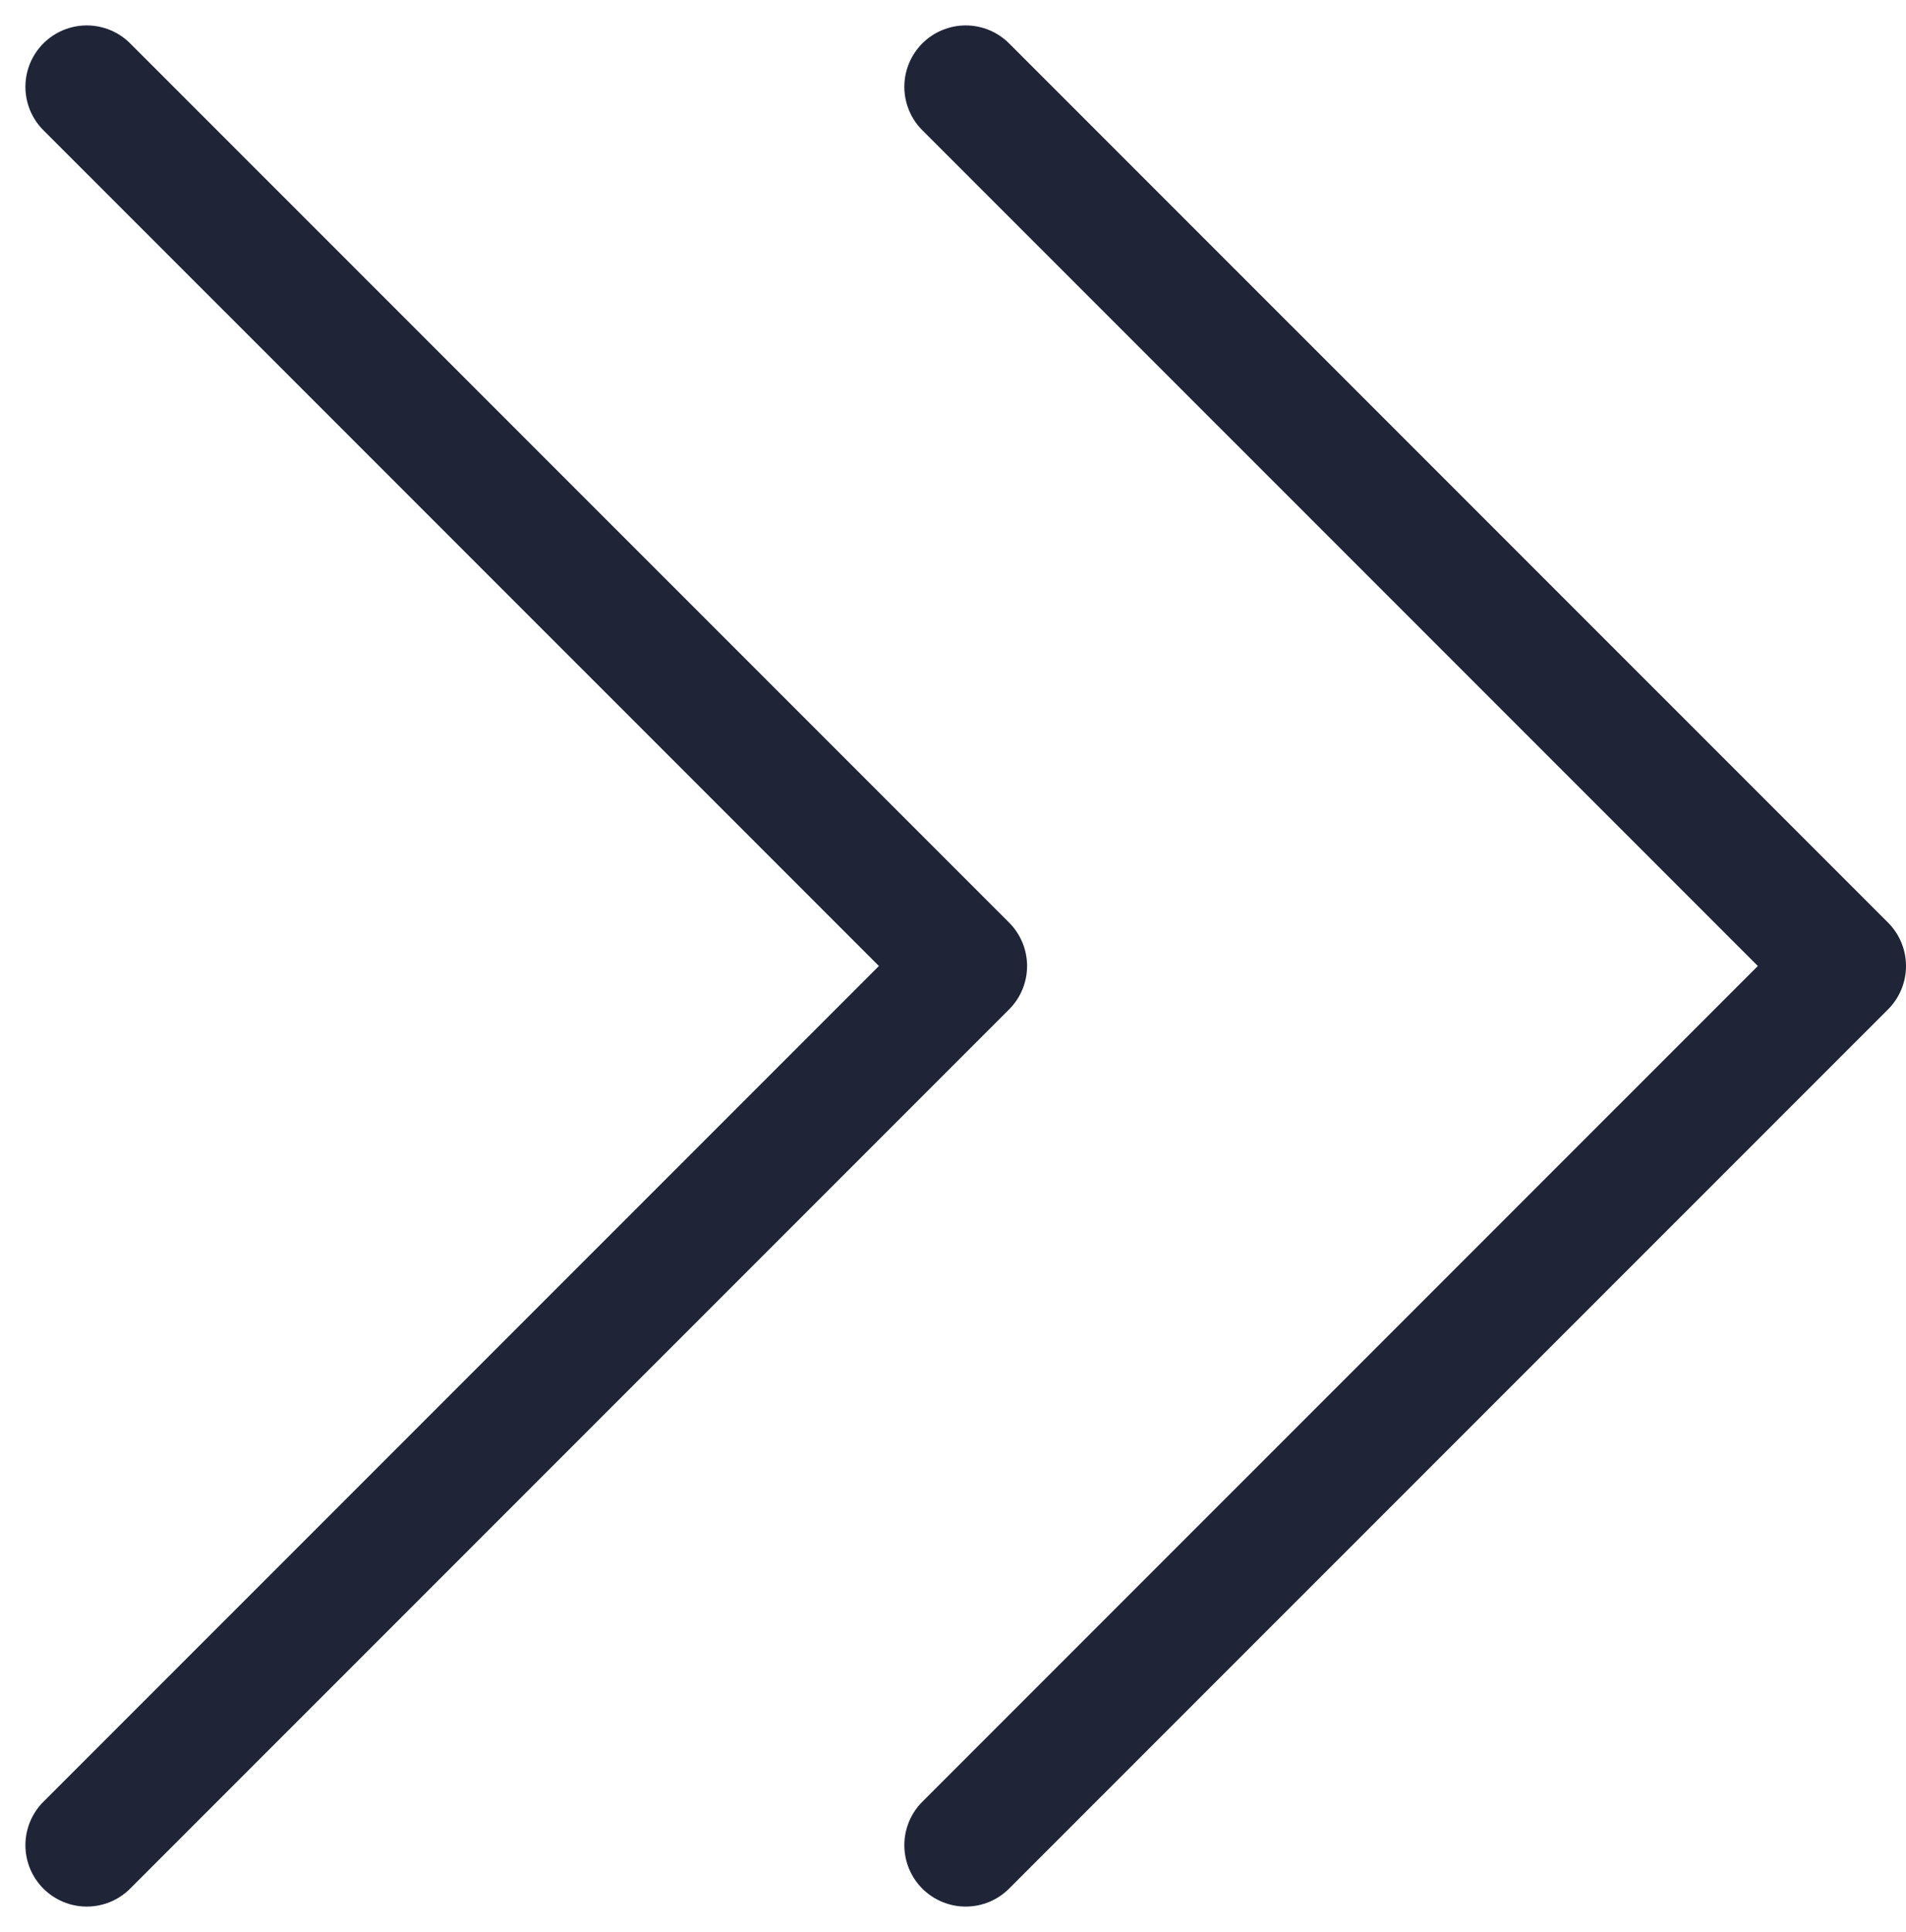 <svg xmlns="http://www.w3.org/2000/svg" width="15.529" height="15.734" viewBox="0 0 15.529 15.734">
  <g id="Grupo_463" data-name="Grupo 463" transform="translate(-1017.391 -3184.633)">
    <path id="Caminho_535" data-name="Caminho 535" d="M14.32,7.161,7.16,0,0,7.161" transform="translate(1025.259 3185.34) rotate(90)" fill="none" stroke="#1f2537" stroke-linecap="round" stroke-linejoin="round" stroke-width="1"/>
    <path id="Caminho_536" data-name="Caminho 536" d="M14.32,7.161,7.16,0,0,7.161" transform="translate(1032.42 3185.34) rotate(90)" fill="none" stroke="#1f2537" stroke-linecap="round" stroke-linejoin="round" stroke-width="1"/>
  </g>
</svg>
